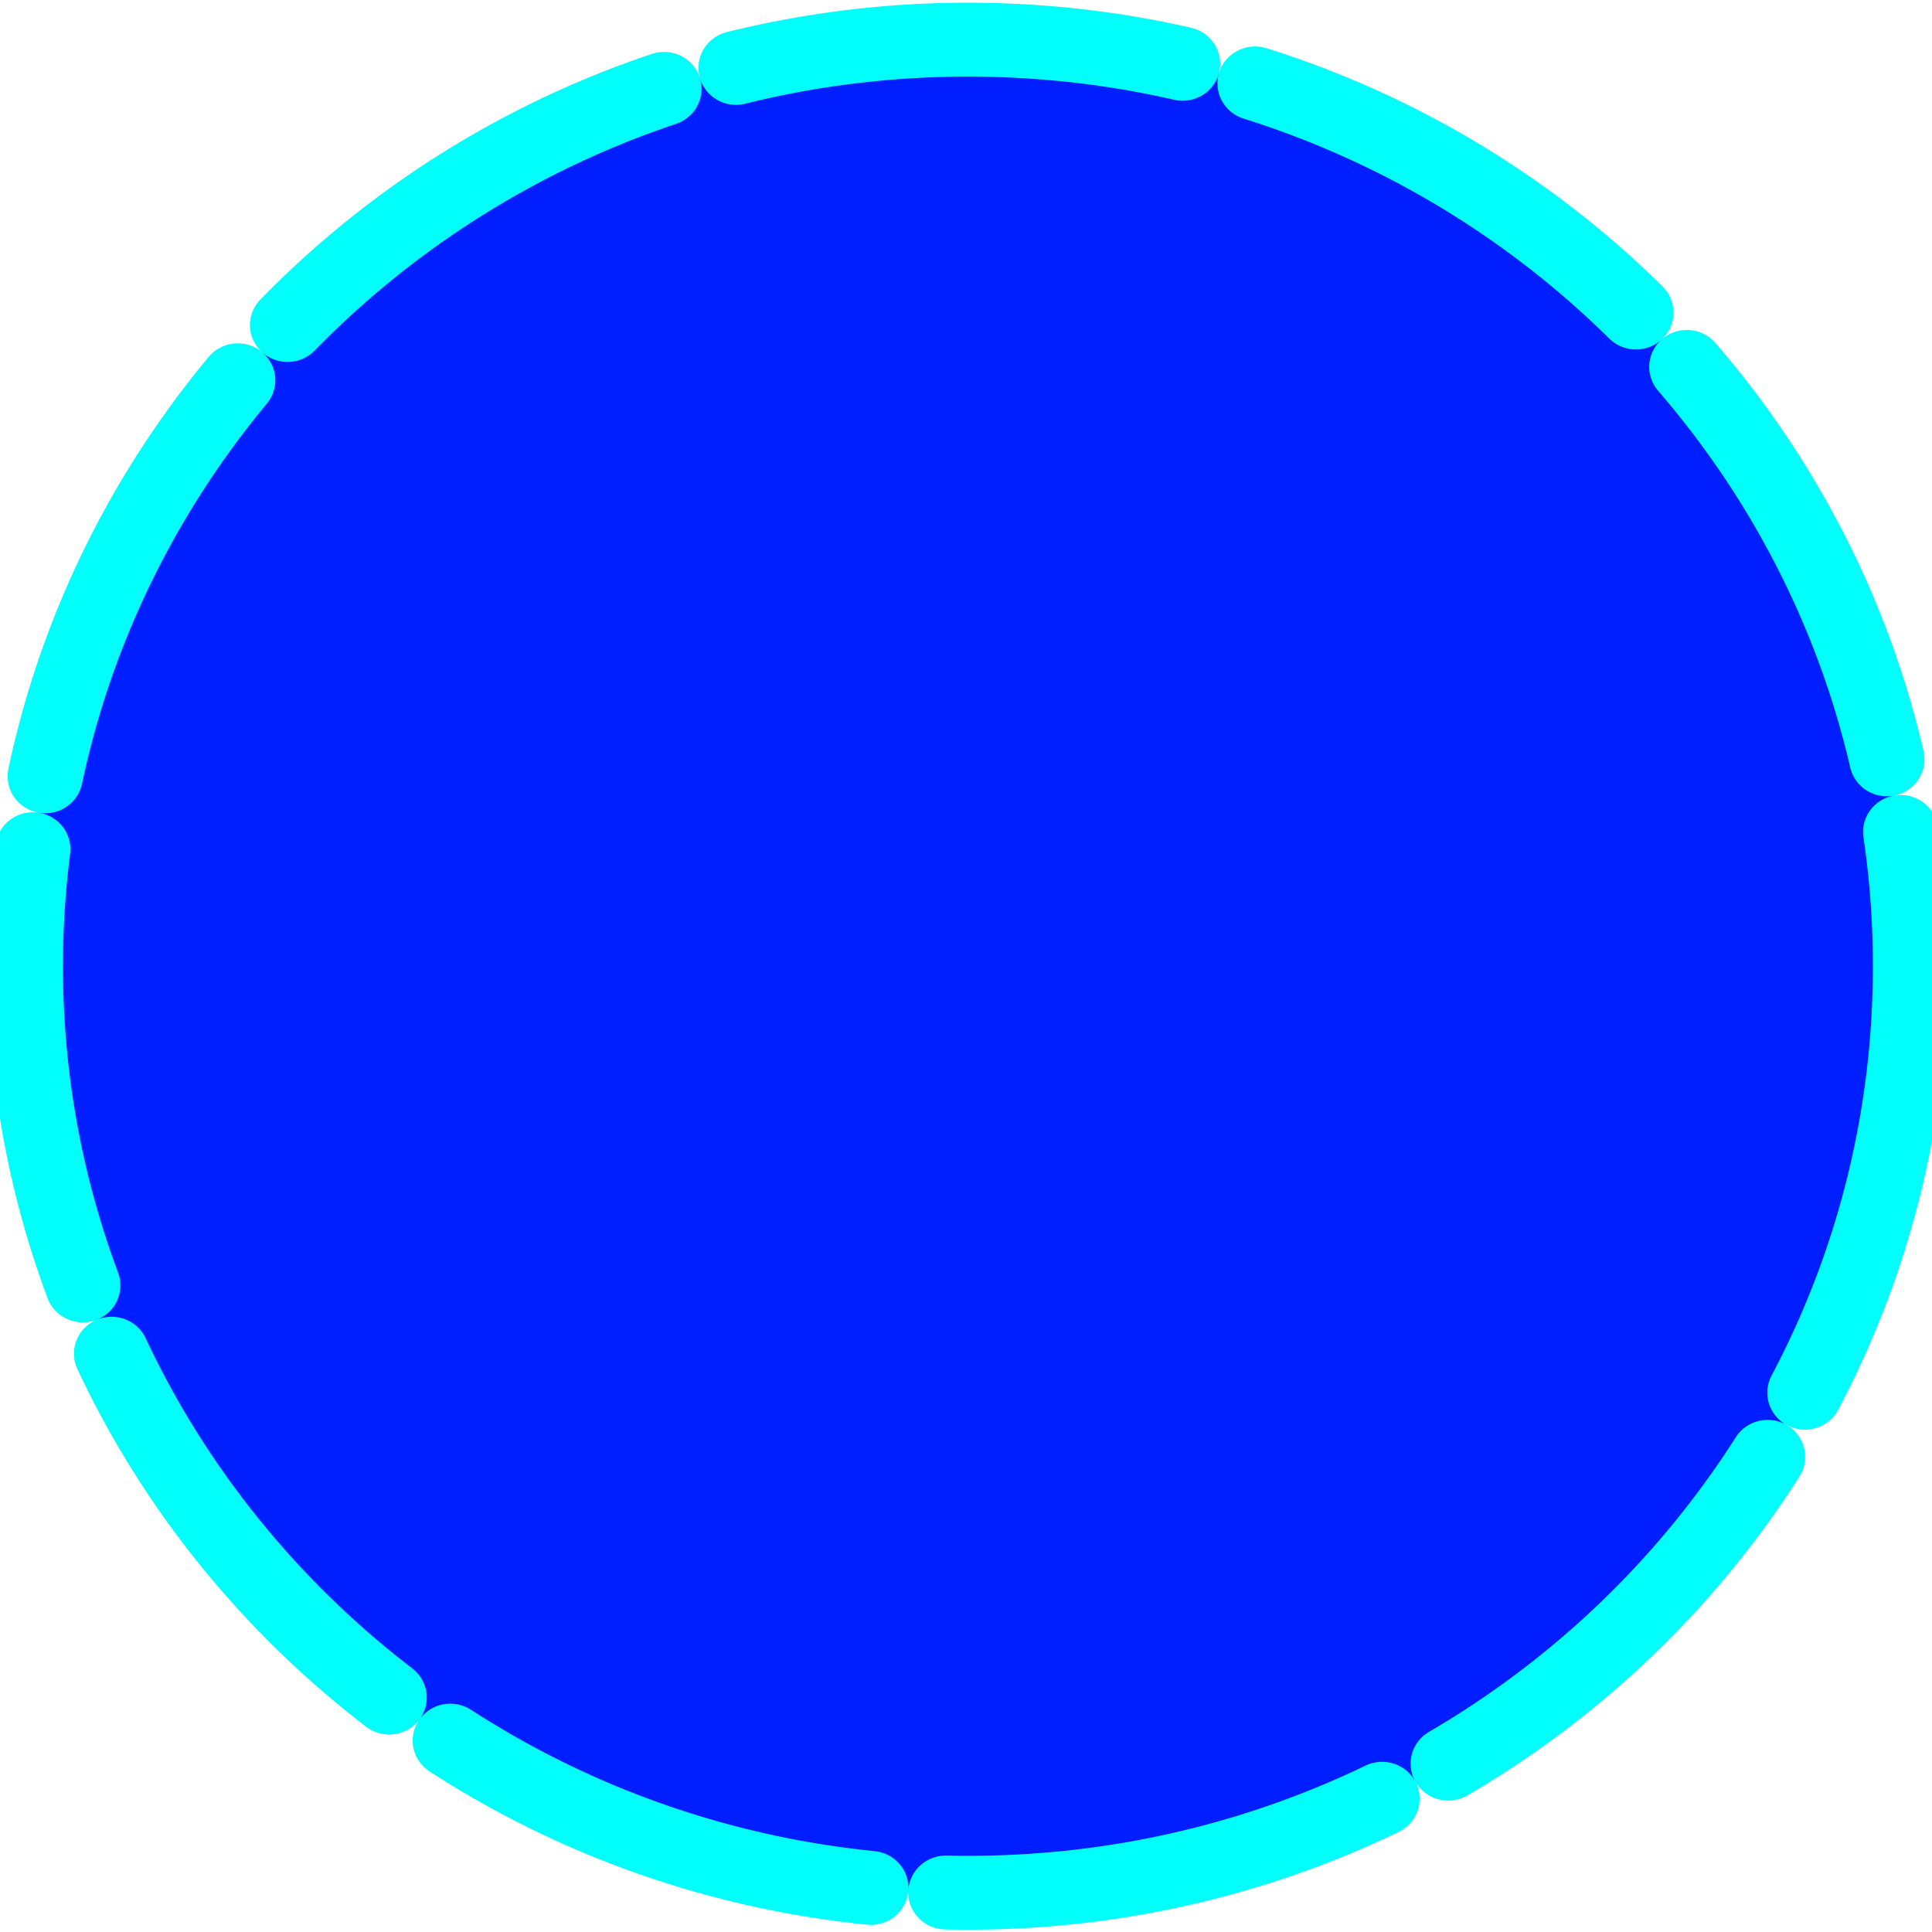 <?xml version="1.0" encoding="UTF-8" standalone="no"?>
<!-- Created with Inkscape (http://www.inkscape.org/) -->

<svg
   xmlns:dc="http://purl.org/dc/elements/1.1/"
   xmlns:cc="http://creativecommons.org/ns#"
   xmlns:rdf="http://www.w3.org/1999/02/22-rdf-syntax-ns#"
   xmlns:svg="http://www.w3.org/2000/svg"
   xmlns="http://www.w3.org/2000/svg"
   xmlns:xlink="http://www.w3.org/1999/xlink"
   xmlns:sodipodi="http://sodipodi.sourceforge.net/DTD/sodipodi-0.dtd"
   xmlns:inkscape="http://www.inkscape.org/namespaces/inkscape"
   width="223.906"
   height="223.906"
   id="svg3012"
   version="1.1"
   inkscape:version="0.48.2 r9819"
   sodipodi:docname="node_garage_sel.svg"
   inkscape:export-filename="/home/olivier/git/SGBag/res/img/node_garage_sel.png"
   inkscape:export-xdpi="300"
   inkscape:export-ydpi="300">
  <defs
     id="defs3014">
    <linearGradient
       id="linearGradient3854">
      <stop
         style="stop-color:#ffffff;stop-opacity:1;"
         offset="0"
         id="stop3856" />
      <stop
         style="stop-color:#787878;stop-opacity:1;"
         offset="1"
         id="stop3858" />
    </linearGradient>
    <radialGradient
       inkscape:collect="always"
       xlink:href="#linearGradient3854"
       id="radialGradient3860"
       cx="69.074"
       cy="101.303"
       fx="69.074"
       fy="101.303"
       r="23.836"
       gradientTransform="matrix(1,0,0,1.118,0,-11.953)"
       gradientUnits="userSpaceOnUse" />
    <filter
       inkscape:collect="always"
       id="filter3766"
       x="-0.18"
       width="1.36"
       y="-0.18"
       height="1.36">
      <feGaussianBlur
         inkscape:collect="always"
         stdDeviation="15.429"
         id="feGaussianBlur3768" />
    </filter>
  </defs>
  <sodipodi:namedview
     id="base"
     pagecolor="#ffffff"
     bordercolor="#666666"
     borderopacity="1.0"
     inkscape:pageopacity="0.0"
     inkscape:pageshadow="2"
     inkscape:zoom="0.98994949"
     inkscape:cx="-292.97736"
     inkscape:cy="76.781448"
     inkscape:document-units="px"
     inkscape:current-layer="layer1"
     showgrid="false"
     fit-margin-left="5"
     fit-margin-top="5"
     fit-margin-right="5"
     fit-margin-bottom="5"
     inkscape:window-width="1920"
     inkscape:window-height="1022"
     inkscape:window-x="0"
     inkscape:window-y="26"
     inkscape:window-maximized="1" />
  <g
     inkscape:label="Calque 1"
     inkscape:groupmode="layer"
     id="layer1"
     transform="translate(-270.906,-431.844)">
    <path
       sodipodi:type="arc"
       style="fill:#0039ff;fill-opacity:1;fill-rule:nonzero;stroke:#000000;stroke-width:8.2;stroke-linecap:round;stroke-linejoin:miter;stroke-miterlimit:4;stroke-opacity:1;stroke-dasharray:49.2, 8.2;stroke-dashoffset:0"
       id="path3020"
       sodipodi:cx="382.85715"
       sodipodi:cy="543.79077"
       sodipodi:rx="102.85714"
       sodipodi:ry="102.85714"
       d="m 485.714,543.791 c 0,56.806 -46.051,102.857 -102.857,102.857 -56.806,0 -102.857,-46.051 -102.857,-102.857 0,-56.806 46.051,-102.857 102.857,-102.857 56.806,0 102.857,46.051 102.857,102.857 z" />
    <path
       transform="matrix(1.062,0,0,1.044,-23.512,-23.897)"
       sodipodi:type="arc"
       style="fill:#001eff;stroke:#00fffb;stroke-width:8.2;stroke-linecap:round;stroke-linejoin:miter;stroke-miterlimit:4;stroke-opacity:1;stroke-dasharray:49.2, 8.2;stroke-dashoffset:0;fill-opacity:1;filter:url(#filter3766)"
       id="path3020-9"
       sodipodi:cx="382.85715"
       sodipodi:cy="543.79077"
       sodipodi:rx="102.85714"
       sodipodi:ry="102.85714"
       d="m 485.714,543.791 c 0,56.806 -46.051,102.857 -102.857,102.857 -56.806,0 -102.857,-46.051 -102.857,-102.857 0,-56.806 46.051,-102.857 102.857,-102.857 56.806,0 102.857,46.051 102.857,102.857 z" />
  </g>
</svg>
